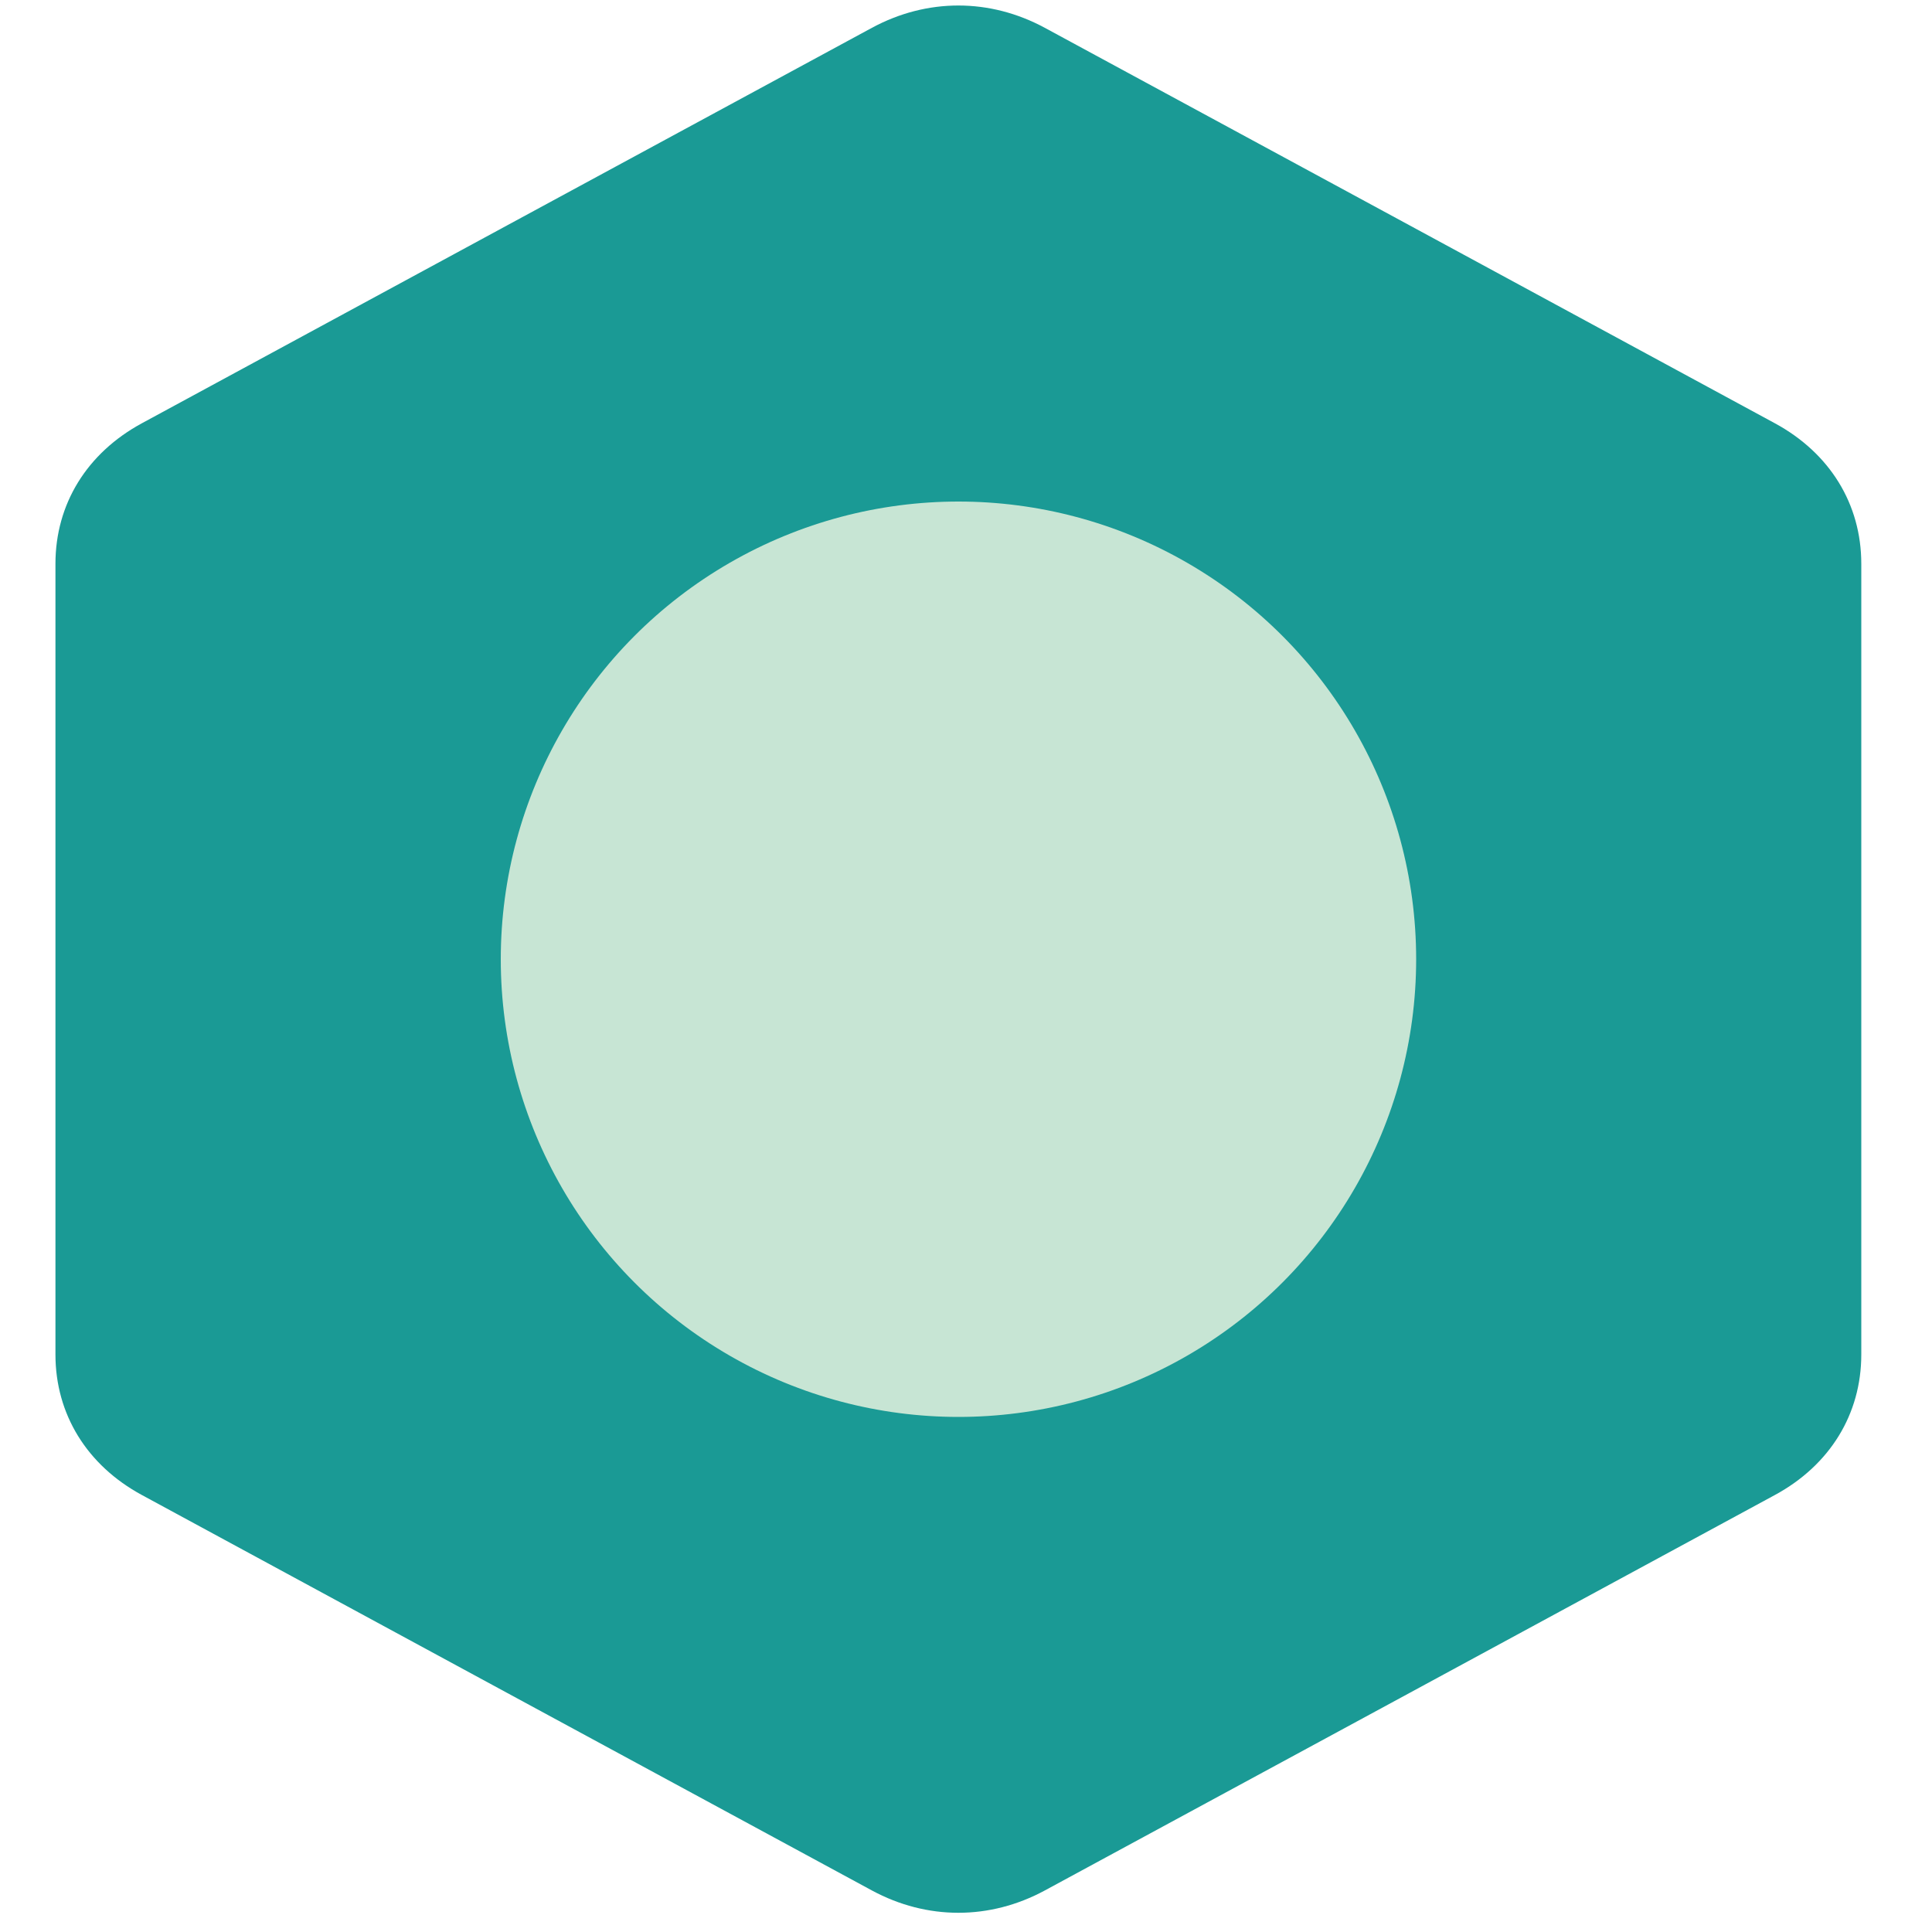 <?xml version="1.0" encoding="UTF-8"?>
<!DOCTYPE svg PUBLIC "-//W3C//DTD SVG 1.1//EN" "http://www.w3.org/Graphics/SVG/1.1/DTD/svg11.dtd">
<!-- Creator: CorelDRAW -->
<svg xmlns="http://www.w3.org/2000/svg" xml:space="preserve" width="100px" height="100px" version="1.1" style="shape-rendering:geometricPrecision; text-rendering:geometricPrecision; image-rendering:optimizeQuality; fill-rule:evenodd; clip-rule:evenodd"
viewBox="0 0 100 100"
 xmlns:xlink="http://www.w3.org/1999/xlink"
 xmlns:xodm="http://www.corel.com/coreldraw/odm/2003">
 <defs>
  <style type="text/css">
   <![CDATA[
    .fil1 {fill:#C7E5D4}
    .fil0 {fill:#1A9A95}
   ]]>
  </style>
 </defs>
 <g id="Layer_x0020_1">
  <path class="fil0" d="M54.08 1.44l18.89 10.23 18.9 10.24c2.84,1.54 4.47,4.18 4.47,7.27l0 20.47 0 20.46c0,3.09 -1.63,5.73 -4.47,7.27l-18.9 10.24 -18.89 10.23c-2.85,1.54 -6.1,1.54 -8.95,0l-18.89 -10.23 -18.9 -10.24c-2.84,-1.54 -4.47,-4.18 -4.47,-7.27l0 -20.46 0 -20.47c0,-3.09 1.63,-5.73 4.47,-7.27l18.9 -10.24 18.89 -10.23c2.85,-1.54 6.1,-1.54 8.95,0z"/>
  <circle class="fil1" cx="49.61" cy="49.65" r="23.69"/>
 </g>
</svg>
